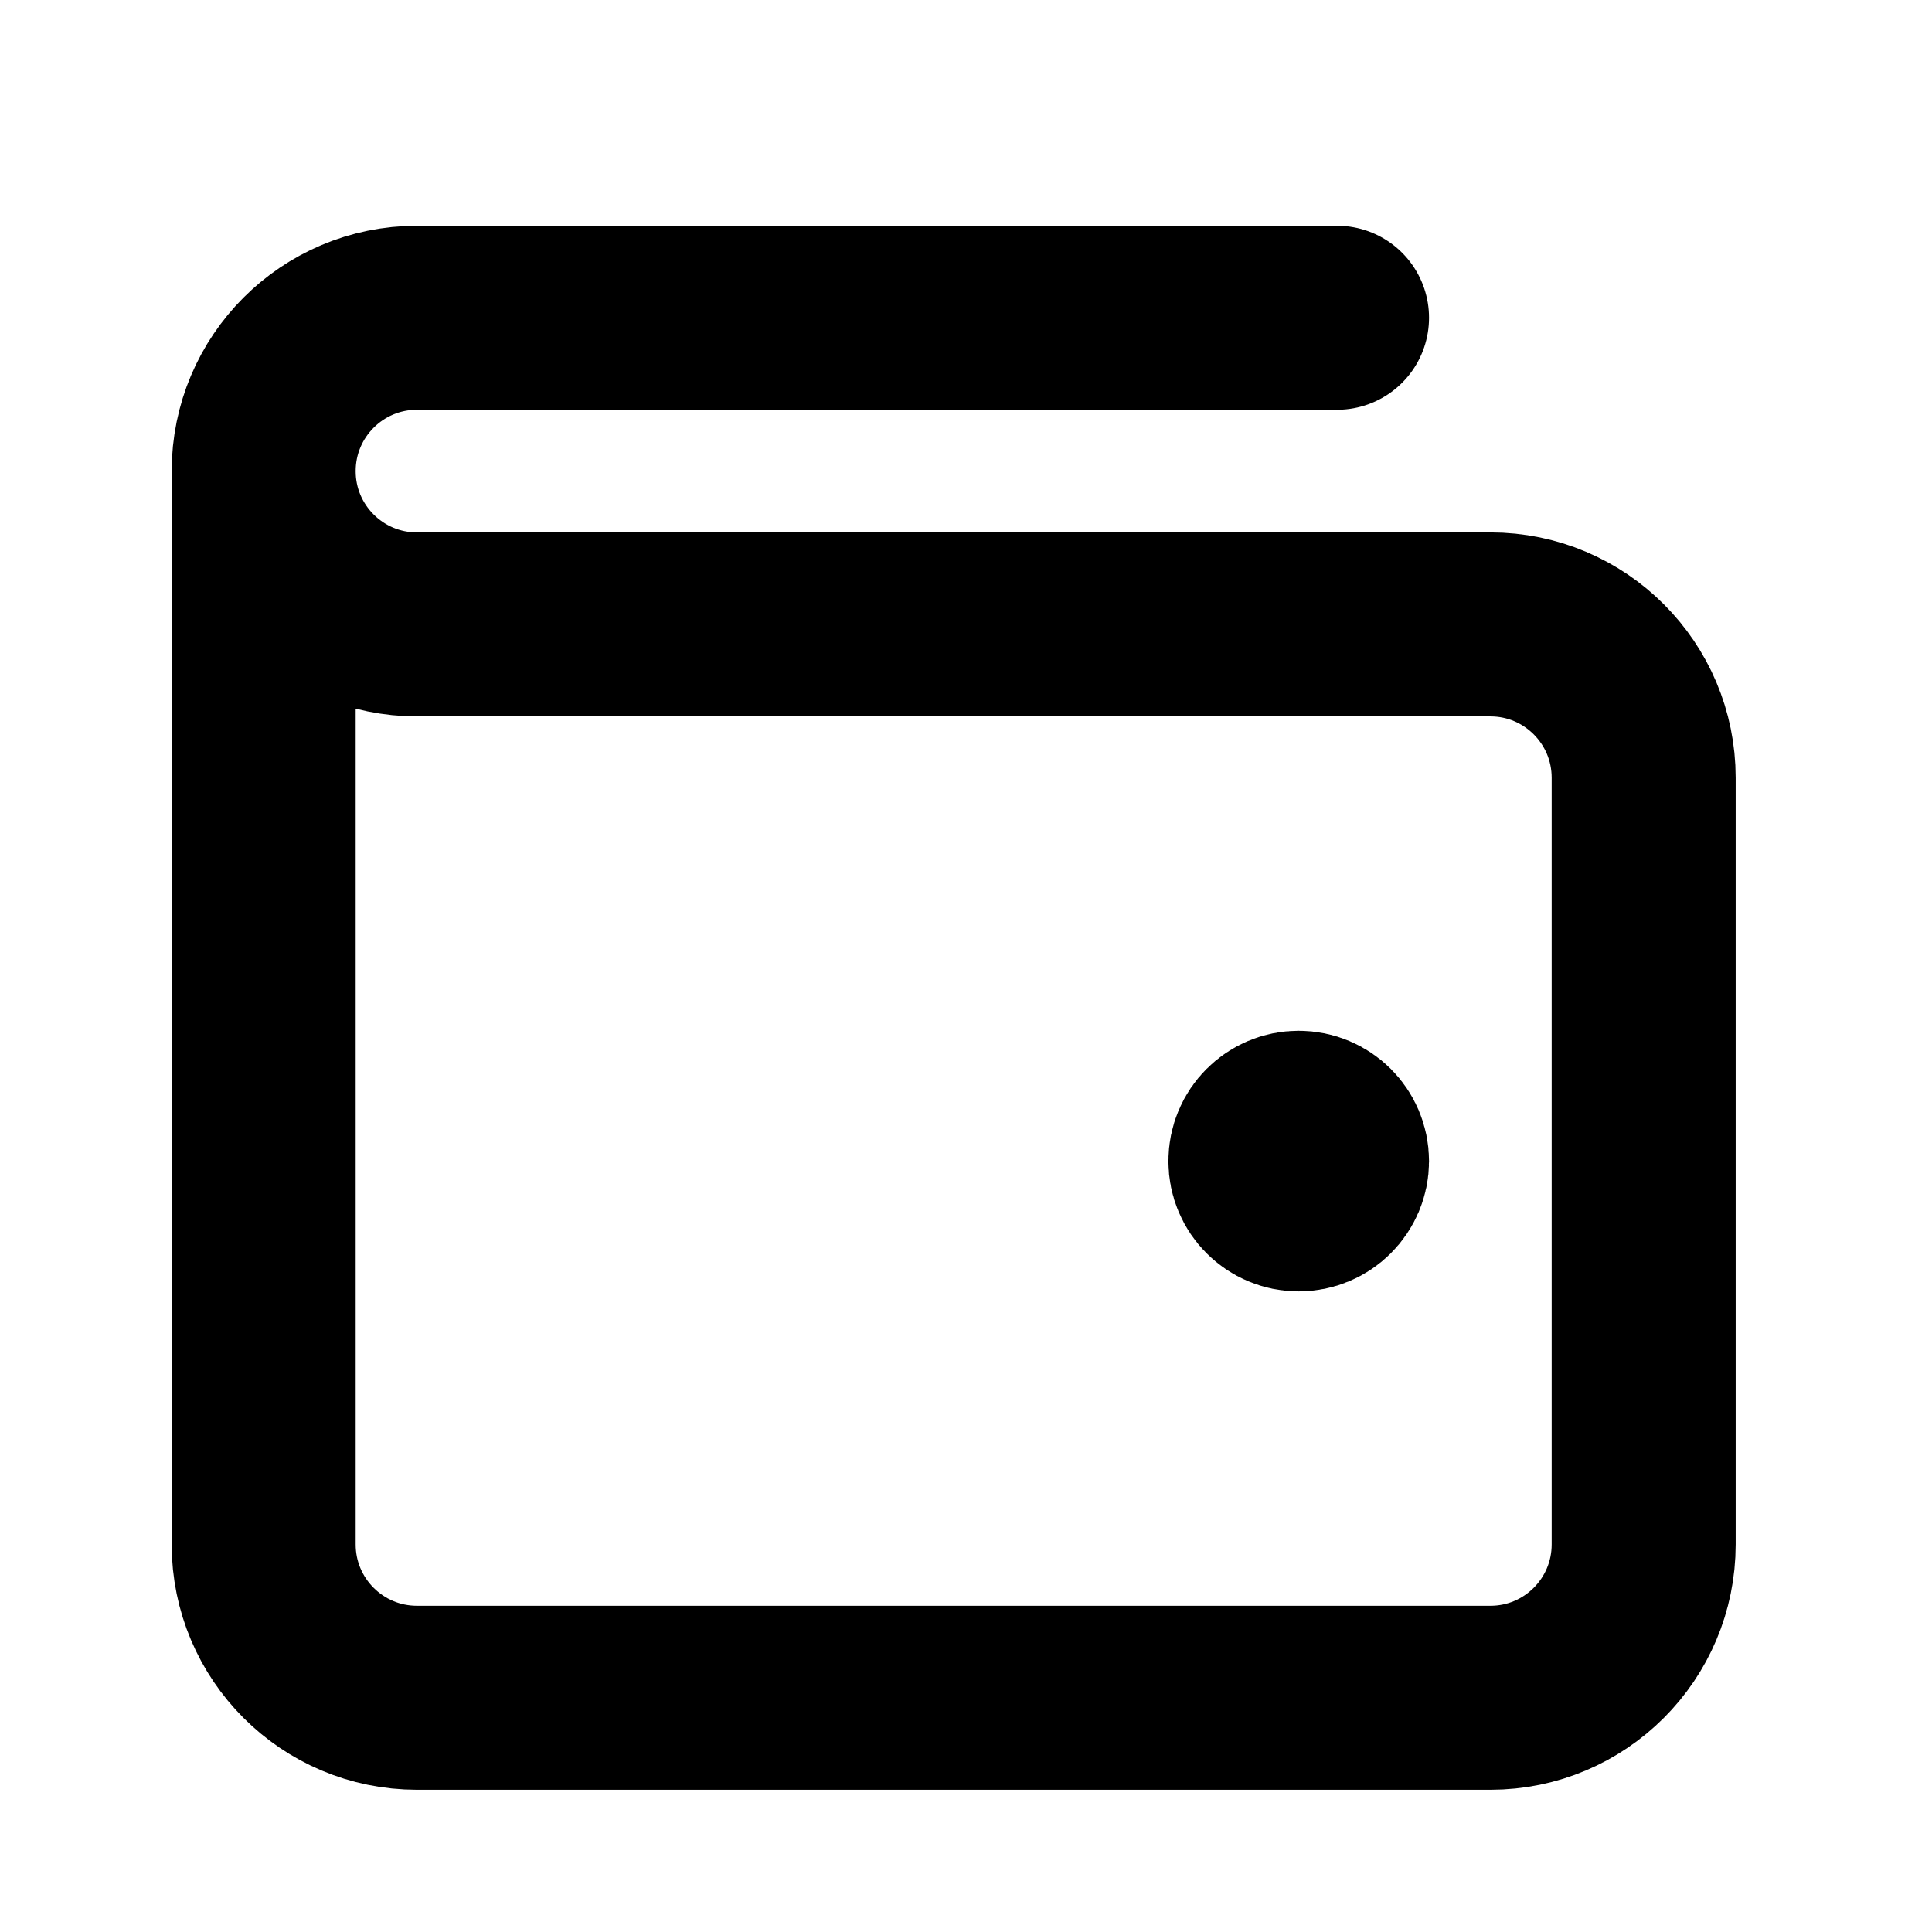 <svg width="21" height="21" viewBox="0 0 21 21" fill="none" xmlns="http://www.w3.org/2000/svg">
<path d="M14.116 12.621H14.124M2.866 5.121V16.787C2.866 17.708 3.612 18.454 4.533 18.454H16.2C17.12 18.454 17.866 17.708 17.866 16.787V8.454C17.866 7.533 17.12 6.787 16.2 6.787L4.533 6.787C3.612 6.787 2.866 6.041 2.866 5.121ZM2.866 5.121C2.866 4.2 3.612 3.454 4.533 3.454H14.533M14.533 12.621C14.533 12.851 14.346 13.037 14.116 13.037C13.886 13.037 13.7 12.851 13.7 12.621C13.7 12.39 13.886 12.204 14.116 12.204C14.346 12.204 14.533 12.39 14.533 12.621Z" stroke="#1246FF" style="stroke:#1246FF;stroke:color(display-p3 0.071 0.275 1);stroke-opacity:1;" stroke-width="2" stroke-linecap="round" stroke-linejoin="round"/>
</svg>
